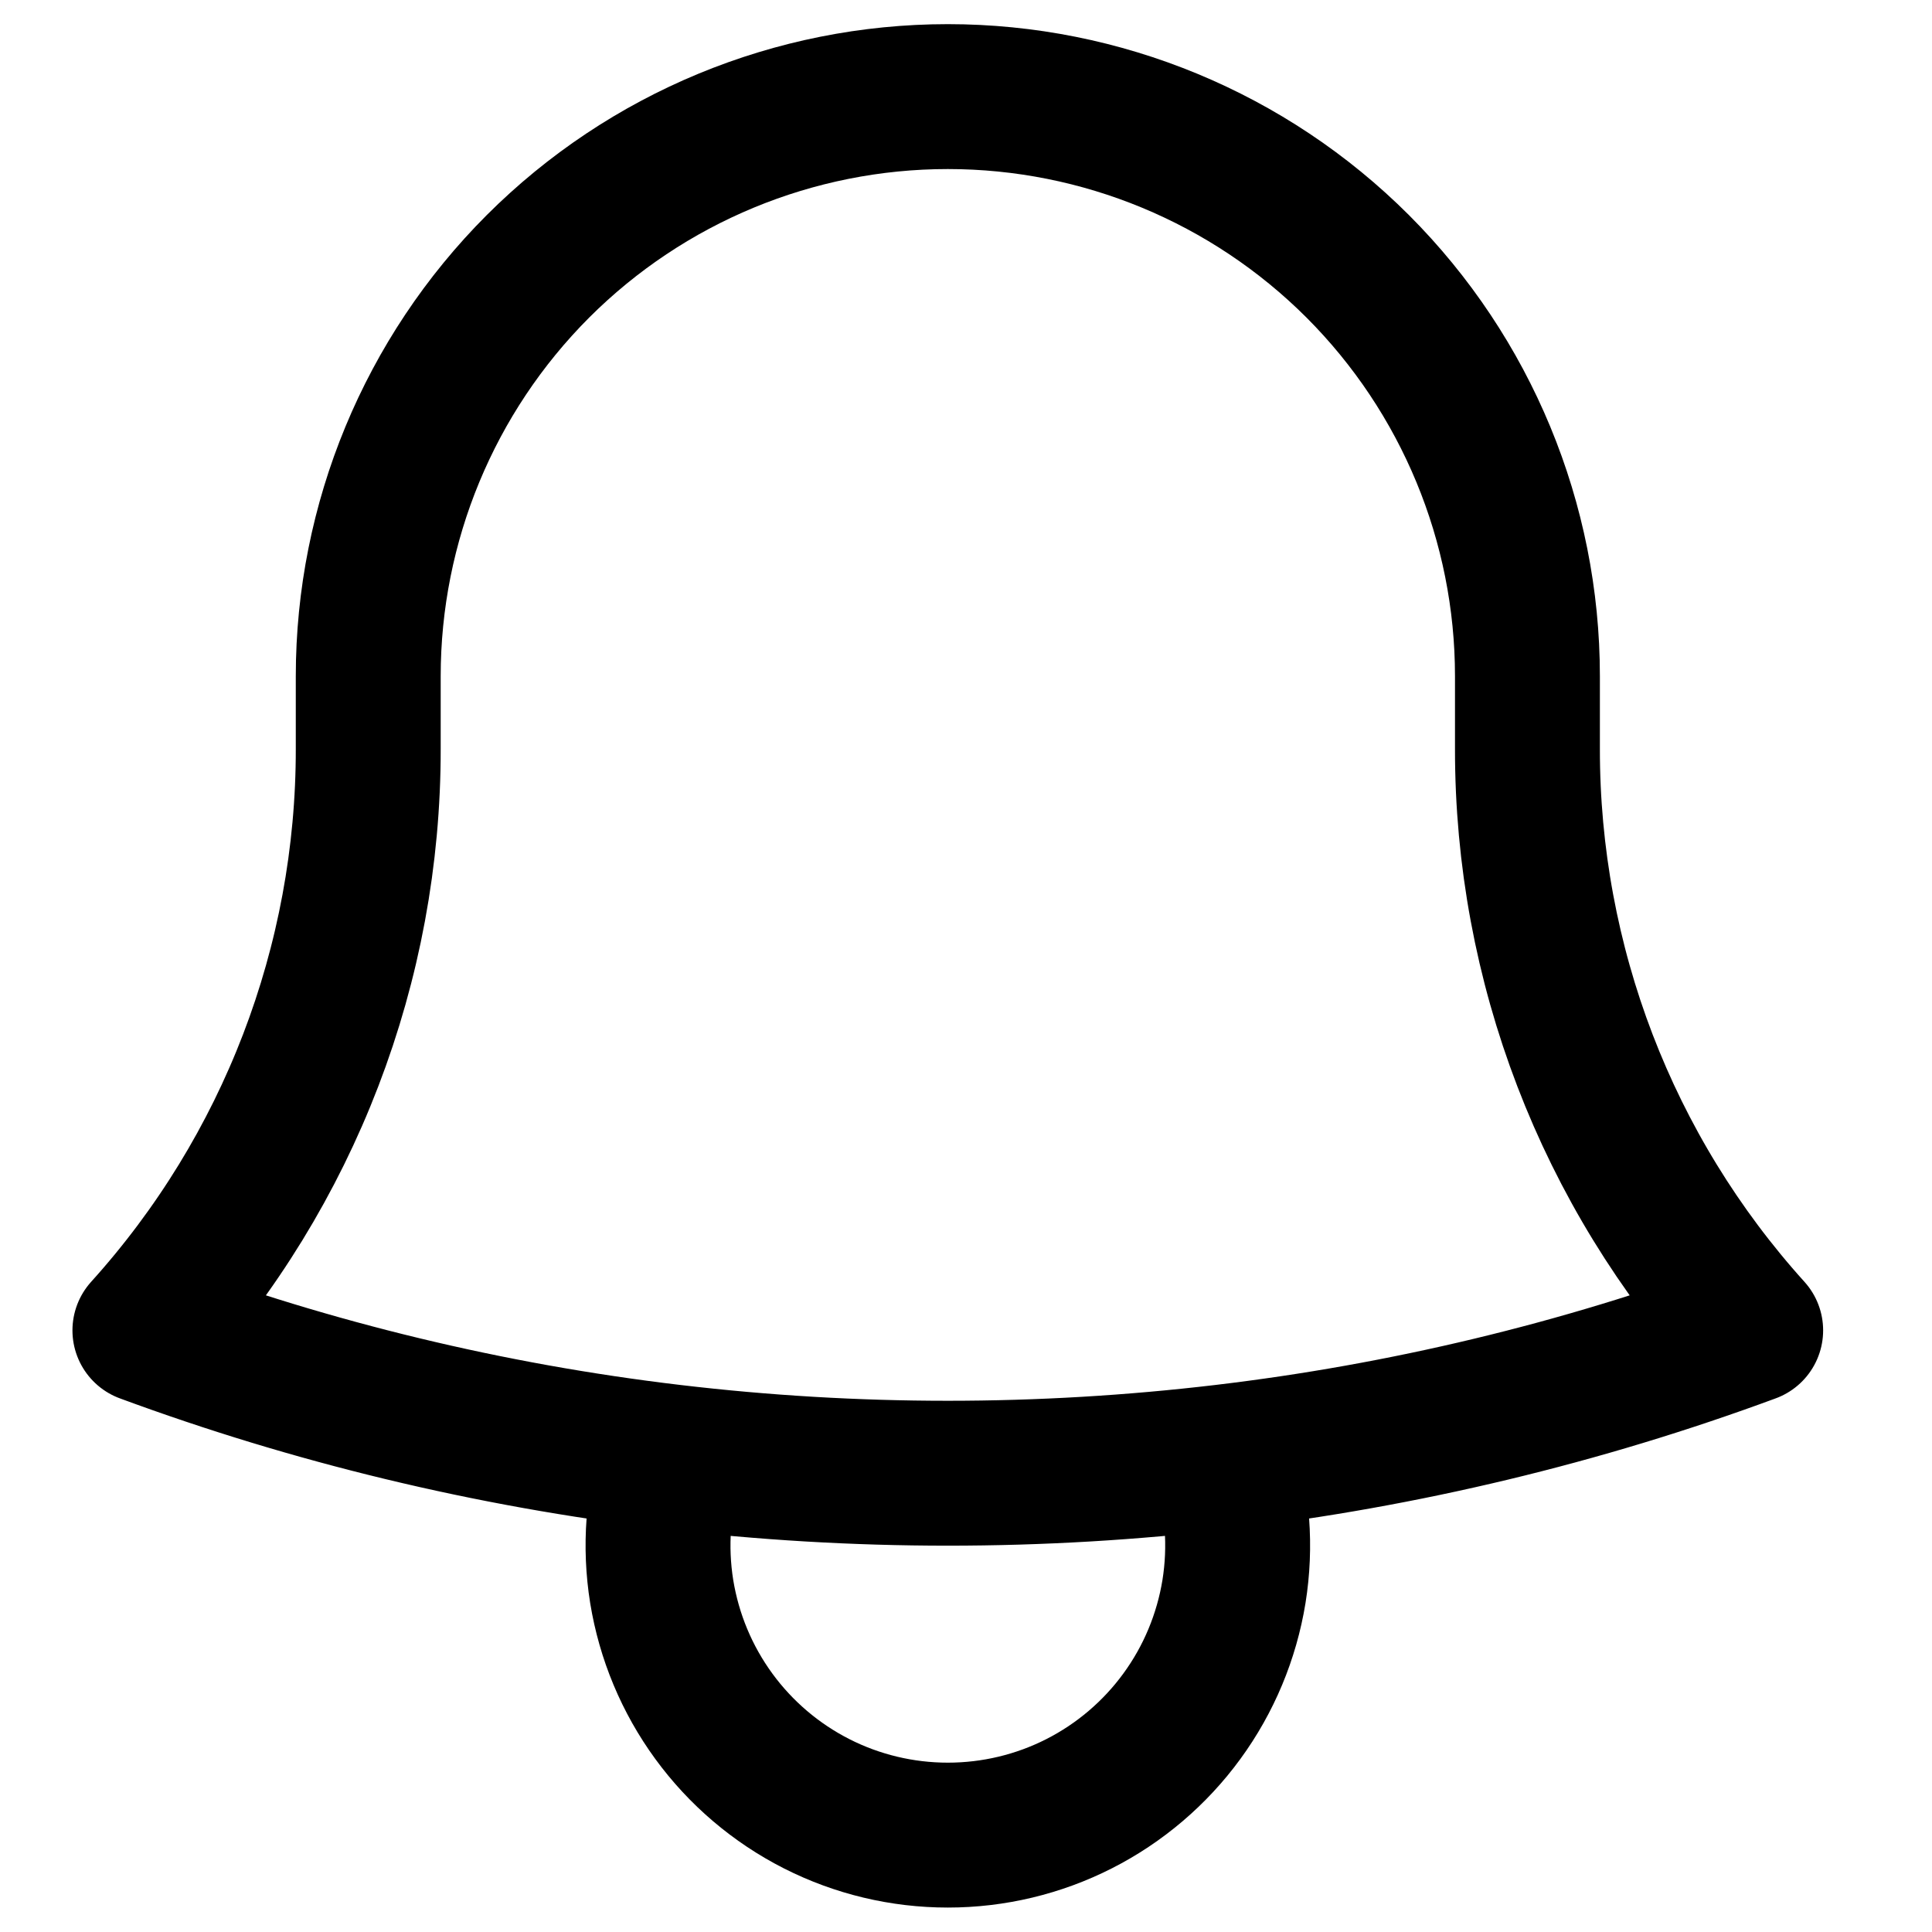 <svg width="22" height="22" viewBox="0 0 19 20" fill="none" xmlns="http://www.w3.org/2000/svg">
<path d="M12.169 15.082C14.032 14.861 15.863 14.422 17.623 13.772C16.132 12.121 15.309 9.975 15.312 7.75V7.05V7C15.312 5.409 14.68 3.883 13.555 2.757C12.429 1.632 10.903 1 9.312 1C7.721 1 6.195 1.632 5.069 2.757C3.944 3.883 3.312 5.409 3.312 7V7.75C3.315 9.975 2.491 12.121 1 13.772C2.733 14.412 4.56 14.857 6.455 15.082M12.169 15.082C10.271 15.307 8.353 15.307 6.455 15.082M12.169 15.082C12.313 15.532 12.349 16.009 12.274 16.476C12.198 16.942 12.014 17.384 11.735 17.766C11.457 18.147 11.092 18.458 10.671 18.672C10.25 18.886 9.784 18.997 9.312 18.997C8.84 18.997 8.374 18.886 7.953 18.672C7.532 18.458 7.167 18.147 6.889 17.766C6.61 17.384 6.426 16.942 6.35 16.476C6.275 16.009 6.311 15.532 6.455 15.082" stroke="black" stroke-width="1.5" stroke-linecap="round" stroke-linejoin="round"/>
</svg>

